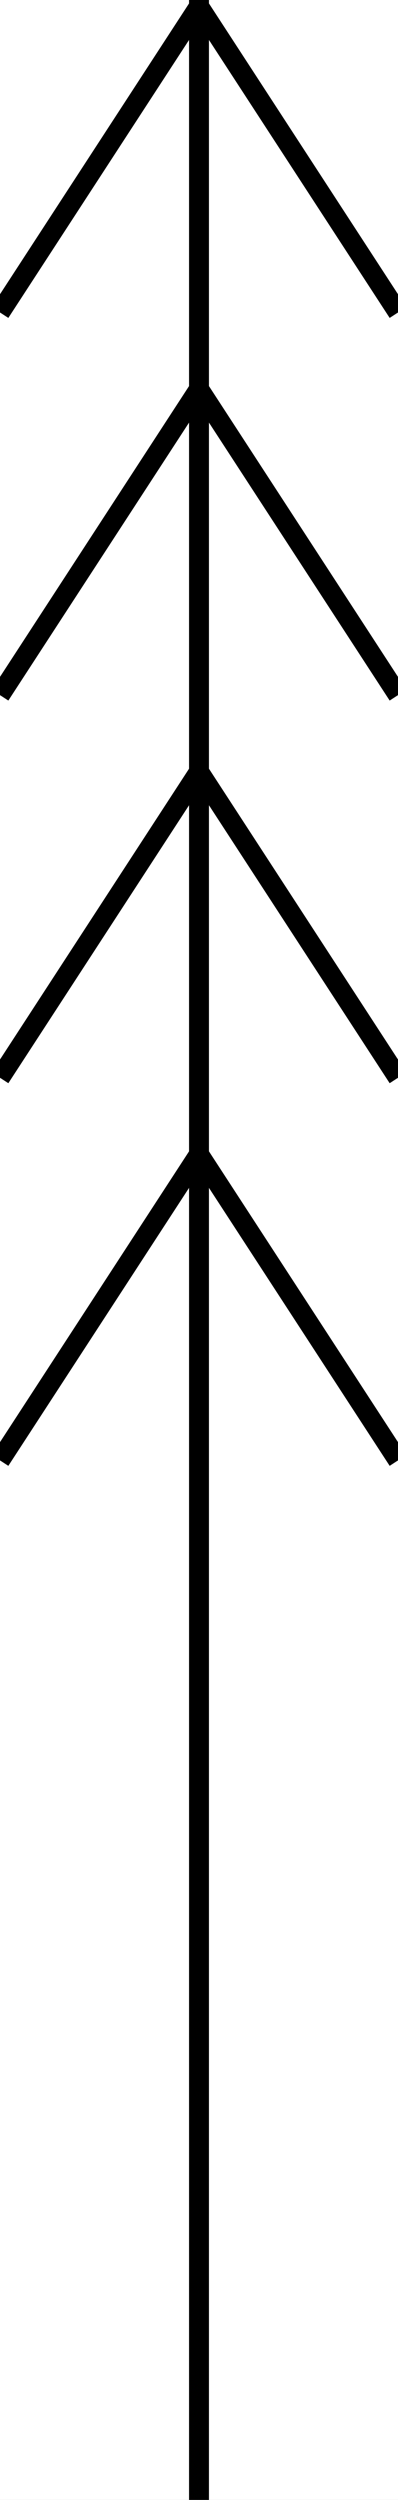<svg width="40" height="251" viewBox="0 0 40 251" fill="none" xmlns="http://www.w3.org/2000/svg">
<rect x="0" y="0" width="40" height="251" fill="#808080" stroke="none"/>
<g clip-path="url(#clip0)">
<rect width="40" height="251" fill="white"/>
<path d="M20 0.64L0 31.375M20 39.059L0 69.793M20 77.477L0 108.212M20 115.895L0 146.63" stroke="black" stroke-width="2"/>
<path d="M20 0.64L40 31.375M20 39.059L40 69.793M20 77.477L40 108.212M20 115.895L40 146.63" stroke="black" stroke-width="2"/>
<path d="M20 0V251" stroke="black" stroke-width="2"/>
</g>
<defs>
<clipPath id="clip0">
<rect width="40" height="251" fill="white"/>
</clipPath>
</defs>
</svg>
